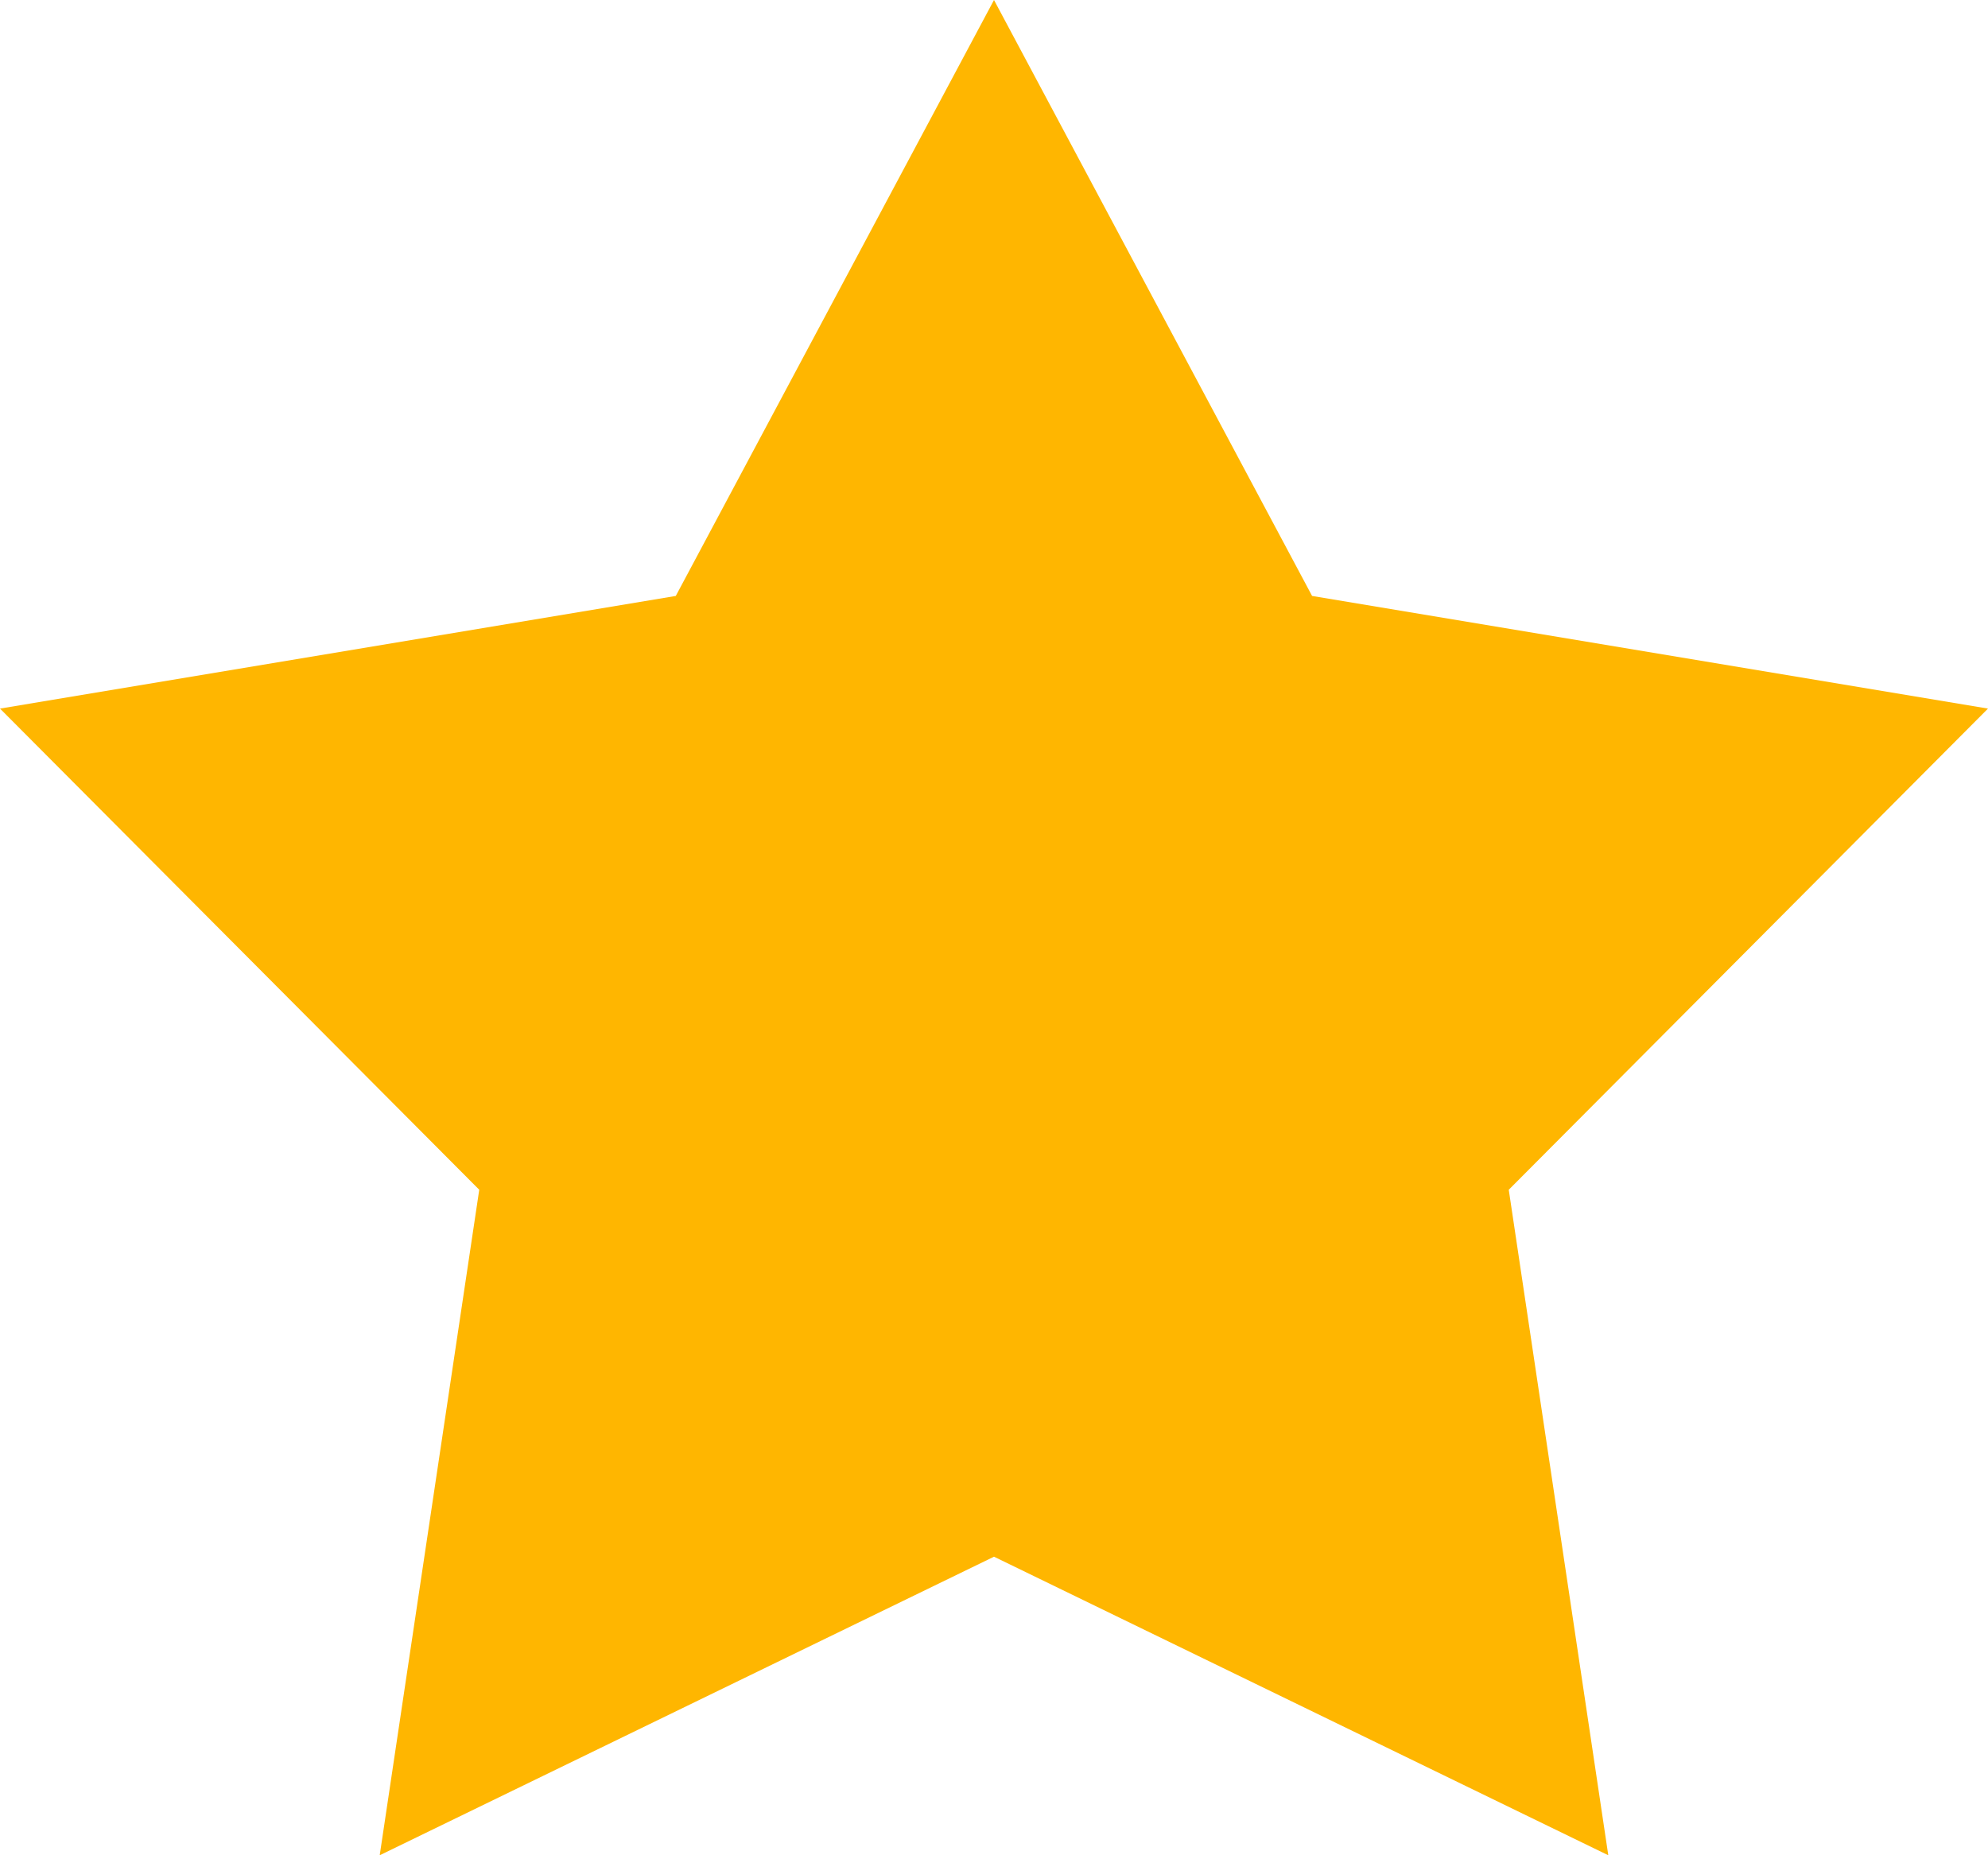 <?xml version="1.0" encoding="UTF-8"?>
<svg width="15px" height="14px" viewBox="0 0 15 14" version="1.1" xmlns="http://www.w3.org/2000/svg" xmlns:xlink="http://www.w3.org/1999/xlink">
    <!-- Generator: Sketch 46.1 (44463) - http://www.bohemiancoding.com/sketch -->
    <title>Shape</title>
    <desc>Created with Sketch.</desc>
    <defs></defs>
    <g id="Page-1" stroke="none" stroke-width="1" fill="none" fill-rule="evenodd">
        <polygon id="Shape" fill="#FFB600" fill-rule="nonzero" points="9.9 4.497 7.5 0 5.099 4.497 0 5.347 3.616 8.978 2.865 14 7.5 11.747 12.135 14 11.384 8.978 15 5.347"></polygon>
    </g>
</svg>